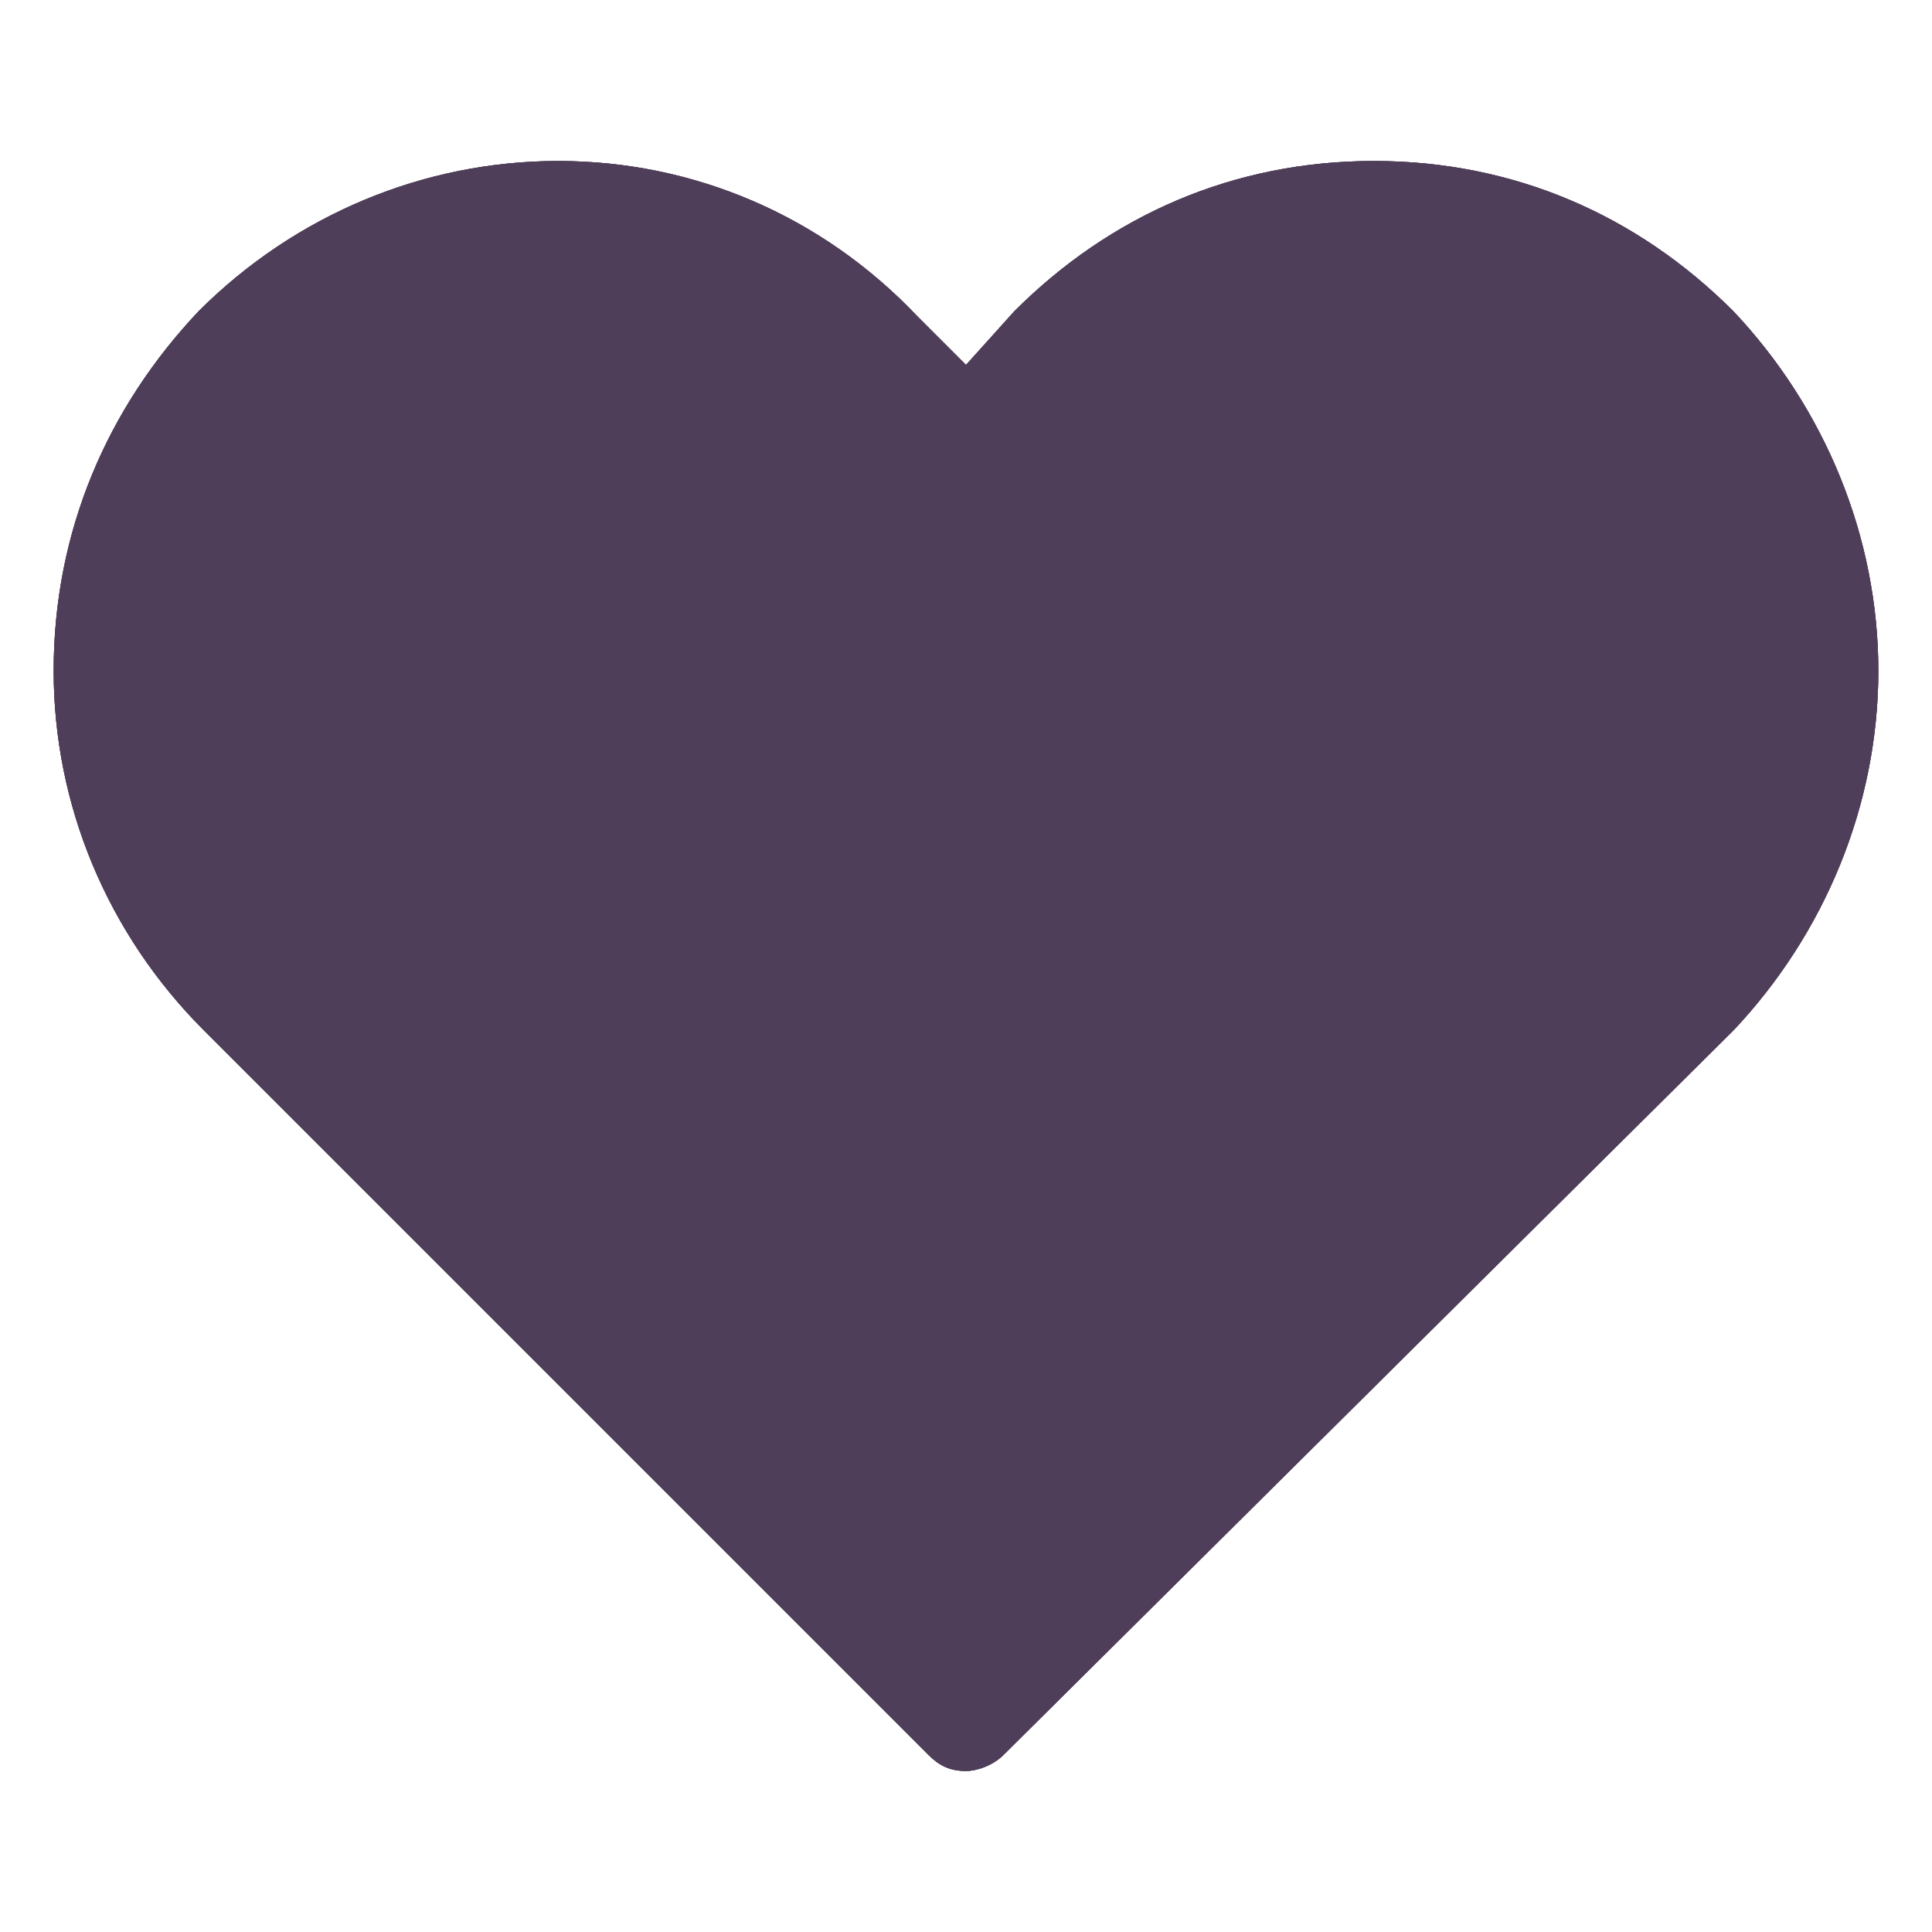 <?xml version="1.0" encoding="utf-8"?>
<!-- Generator: Adobe Illustrator 22.0.1, SVG Export Plug-In . SVG Version: 6.00 Build 0)  -->
<svg version="1.1" id="Layer_1" xmlns="http://www.w3.org/2000/svg" xmlns:xlink="http://www.w3.org/1999/xlink" x="0px" y="0px"
	 viewBox="0 0 36 36" style="enable-background:new 0 0 36 36;" xml:space="preserve">
<style type="text/css">
	.st0{clip-path:url(#SVGID_2_);}
	.st1{clip-path:url(#SVGID_4_);fill:#4F3E59;}
	.st2{clip-path:url(#SVGID_6_);}
	.st3{clip-path:url(#SVGID_8_);fill:#4F3E59;}
	.st4{clip-path:url(#SVGID_10_);}
	.st5{clip-path:url(#SVGID_12_);fill:#4F3E59;}
	.st6{clip-path:url(#SVGID_14_);}
	.st7{clip-path:url(#SVGID_16_);fill:#4F3E59;}
	.st8{clip-path:url(#SVGID_18_);}
	.st9{clip-path:url(#SVGID_20_);fill:#4F3E59;}
	.st10{clip-path:url(#SVGID_22_);}
	.st11{clip-path:url(#SVGID_24_);fill:#4F3E59;}
	.st12{clip-path:url(#SVGID_26_);}
	.st13{clip-path:url(#SVGID_28_);fill:#4F3E59;}
	.st14{clip-path:url(#SVGID_30_);}
	.st15{clip-path:url(#SVGID_32_);fill:#4F3E59;}
	.st16{clip-path:url(#SVGID_34_);}
	.st17{clip-path:url(#SVGID_36_);fill:#4F3E59;}
	.st18{clip-path:url(#SVGID_38_);}
	.st19{clip-path:url(#SVGID_40_);fill:#4F3E59;}
	.st20{clip-path:url(#SVGID_42_);}
	.st21{clip-path:url(#SVGID_44_);fill:#4F3E59;}
	.st22{clip-path:url(#SVGID_46_);}
	.st23{clip-path:url(#SVGID_48_);fill:#4F3E59;}
	.st24{clip-path:url(#SVGID_50_);}
	.st25{clip-path:url(#SVGID_52_);fill:#4F3E59;}
	.st26{clip-path:url(#SVGID_54_);}
	.st27{clip-path:url(#SVGID_56_);fill:#4F3E59;}
	.st28{clip-path:url(#SVGID_58_);}
	.st29{clip-path:url(#SVGID_60_);fill:#4F3E59;}
	.st30{clip-path:url(#SVGID_62_);}
	.st31{clip-path:url(#SVGID_64_);fill:#4F3E59;}
	.st32{clip-path:url(#SVGID_66_);}
	.st33{clip-path:url(#SVGID_68_);fill:#4F3E59;}
	.st34{clip-path:url(#SVGID_70_);}
	.st35{clip-path:url(#SVGID_72_);fill:#4F3E59;}
	.st36{clip-path:url(#SVGID_74_);}
	.st37{clip-path:url(#SVGID_76_);fill:#4F3E59;}
	.st38{clip-path:url(#SVGID_78_);}
	.st39{clip-path:url(#SVGID_80_);fill:#4F3E59;}
	.st40{clip-path:url(#SVGID_82_);}
	.st41{clip-path:url(#SVGID_84_);fill:#4F3E59;}
	.st42{clip-path:url(#SVGID_86_);}
	.st43{clip-path:url(#SVGID_88_);fill:#4F3E59;}
	.st44{clip-path:url(#SVGID_90_);}
	.st45{clip-path:url(#SVGID_92_);fill:#4F3E59;}
	.st46{enable-background:new    ;}
	.st47{clip-path:url(#SVGID_94_);}
	.st48{clip-path:url(#SVGID_96_);fill:#4F3E59;}
	.st49{clip-path:url(#SVGID_98_);}
	.st50{clip-path:url(#SVGID_100_);fill:#4F3E59;}
	.st51{clip-path:url(#SVGID_102_);}
	.st52{clip-path:url(#SVGID_104_);fill:#4F3E59;}
	.st53{clip-path:url(#SVGID_106_);}
	.st54{clip-path:url(#SVGID_108_);fill:#4F3E59;}
	.st55{clip-path:url(#SVGID_110_);}
	.st56{clip-path:url(#SVGID_112_);fill:#4F3E59;}
	.st57{clip-path:url(#SVGID_114_);}
	.st58{clip-path:url(#SVGID_116_);fill:#4F3E59;}
	.st59{clip-path:url(#SVGID_118_);}
	.st60{clip-path:url(#SVGID_120_);fill:#4F3E59;}
	.st61{clip-path:url(#SVGID_122_);}
	.st62{clip-path:url(#SVGID_124_);fill:#4F3E59;}
	.st63{clip-path:url(#SVGID_126_);}
	.st64{clip-path:url(#SVGID_128_);fill:#4F3E59;}
	.st65{clip-path:url(#SVGID_130_);}
	.st66{clip-path:url(#SVGID_132_);fill:#4F3E59;}
	.st67{clip-path:url(#SVGID_134_);}
	.st68{clip-path:url(#SVGID_136_);fill:#4F3E59;}
	.st69{clip-path:url(#SVGID_138_);}
	.st70{clip-path:url(#SVGID_140_);fill:#4F3E59;}
	.st71{clip-path:url(#SVGID_142_);}
	.st72{clip-path:url(#SVGID_144_);fill:#4F3E59;}
	.st73{clip-path:url(#SVGID_146_);}
	.st74{clip-path:url(#SVGID_148_);fill:#4F3E59;}
	.st75{clip-path:url(#SVGID_150_);}
	.st76{clip-path:url(#SVGID_152_);fill:#4F3E59;}
	.st77{clip-path:url(#SVGID_154_);}
	.st78{clip-path:url(#SVGID_156_);fill:#4F3E59;}
	.st79{clip-path:url(#SVGID_158_);}
	.st80{clip-path:url(#SVGID_160_);fill:#4F3E59;}
	.st81{clip-path:url(#SVGID_162_);}
	.st82{clip-path:url(#SVGID_164_);fill:#4F3E59;}
	.st83{clip-path:url(#SVGID_166_);}
	.st84{clip-path:url(#SVGID_168_);fill:#4F3E59;}
	.st85{clip-path:url(#SVGID_170_);}
	.st86{clip-path:url(#SVGID_172_);fill:#4F3E59;}
	.st87{clip-path:url(#SVGID_174_);}
	.st88{clip-path:url(#SVGID_176_);fill:#4F3E59;}
	.st89{clip-path:url(#SVGID_178_);}
	.st90{clip-path:url(#SVGID_180_);fill:#4F3E59;}
	.st91{clip-path:url(#SVGID_182_);}
	.st92{clip-path:url(#SVGID_184_);fill:#4F3E59;}
</style>
<g>
	<g>
		<defs>
			<path id="SVGID_1_" d="M955.4,24.2c-0.2,0.2-0.3,0.5-0.3,0.7s0.1,0.5,0.3,0.7c0.4,0.4,1.1,0.4,1.5,0L970,12.6l13.1,13.1
				c0.4,0.4,1.1,0.4,1.5,0c0.4-0.4,0.4-1.1,0-1.5l-13.8-13.8c-0.4-0.4-1.1-0.4-1.5,0L955.4,24.2z"/>
		</defs>
		<use xlink:href="#SVGID_1_"  style="overflow:visible;fill:#4F3E59;"/>
		<clipPath id="SVGID_2_">
			<use xlink:href="#SVGID_1_"  style="overflow:visible;"/>
		</clipPath>
		<g class="st0">
			<defs>
				<rect id="SVGID_3_" x="-392.1" y="-2258" width="1920" height="2700"/>
			</defs>
			<use xlink:href="#SVGID_3_"  style="overflow:visible;fill:#4F3E59;"/>
			<clipPath id="SVGID_4_">
				<use xlink:href="#SVGID_3_"  style="overflow:visible;"/>
			</clipPath>
		</g>
	</g>
</g>
<g>
	<defs>
		<path id="SVGID_5_" d="M899.4,11.8c-0.2-0.2-0.3-0.5-0.3-0.7c0-0.3,0.1-0.5,0.3-0.7c0.4-0.4,1.1-0.4,1.5,0L914,23.4l13.1-13.1
			c0.4-0.4,1.1-0.4,1.5,0c0.4,0.4,0.4,1.1,0,1.5l-13.8,13.8c-0.4,0.4-1.1,0.4-1.5,0L899.4,11.8z"/>
	</defs>
	<use xlink:href="#SVGID_5_"  style="overflow:visible;fill:#4F3E59;"/>
	<clipPath id="SVGID_6_">
		<use xlink:href="#SVGID_5_"  style="overflow:visible;"/>
	</clipPath>
	<g class="st2">
		<defs>
			<rect id="SVGID_7_" x="-398" y="-2258" width="1920" height="2700"/>
		</defs>
		<use xlink:href="#SVGID_7_"  style="overflow:visible;fill:#4F3E59;"/>
		<clipPath id="SVGID_8_">
			<use xlink:href="#SVGID_7_"  style="overflow:visible;"/>
		</clipPath>
	</g>
</g>
<g>
	<g>
		<defs>
			<path id="SVGID_9_" d="M864.2,32.6c0.2,0.2,0.5,0.3,0.7,0.3c0.3,0,0.5-0.1,0.7-0.3c0.4-0.4,0.4-1.1,0-1.5L852.6,18l13.1-13.1
				c0.4-0.4,0.4-1.1,0-1.5c-0.4-0.4-1.1-0.4-1.5,0l-13.8,13.8c-0.4,0.4-0.4,1.1,0,1.5L864.2,32.6z"/>
		</defs>
		<use xlink:href="#SVGID_9_"  style="overflow:visible;fill:#4F3E59;"/>
		<clipPath id="SVGID_10_">
			<use xlink:href="#SVGID_9_"  style="overflow:visible;"/>
		</clipPath>
		<g class="st4">
			<defs>
				<rect id="SVGID_11_" x="-410.9" y="-2258" width="1920" height="2700"/>
			</defs>
			<use xlink:href="#SVGID_11_"  style="overflow:visible;fill:#4F3E59;"/>
			<clipPath id="SVGID_12_">
				<use xlink:href="#SVGID_11_"  style="overflow:visible;"/>
			</clipPath>
		</g>
	</g>
</g>
<g>
	<g>
		<defs>
			<path id="SVGID_13_" d="M795.8,32.6c-0.2,0.2-0.5,0.3-0.7,0.3c-0.3,0-0.5-0.1-0.7-0.3c-0.4-0.4-0.4-1.1,0-1.5L807.4,18L794.3,4.9
				c-0.4-0.4-0.4-1.1,0-1.5c0.4-0.4,1.1-0.4,1.5,0l13.8,13.8c0.4,0.4,0.4,1.1,0,1.5L795.8,32.6z"/>
		</defs>
		<use xlink:href="#SVGID_13_"  style="overflow:visible;fill:#4F3E59;"/>
		<clipPath id="SVGID_14_">
			<use xlink:href="#SVGID_13_"  style="overflow:visible;"/>
		</clipPath>
		<g class="st6">
			<defs>
				<rect id="SVGID_15_" x="-429" y="-2258" width="1920" height="2700"/>
			</defs>
			<use xlink:href="#SVGID_15_"  style="overflow:visible;fill:#4F3E59;"/>
			<clipPath id="SVGID_16_">
				<use xlink:href="#SVGID_15_"  style="overflow:visible;"/>
			</clipPath>
		</g>
	</g>
</g>
<g>
	<g>
		<defs>
			<path id="SVGID_17_" d="M755.4,27.4c-2.5,2.5-5.9,3.9-9.4,3.9c-3.5,0-6.9-1.4-9.4-3.9c-5.2-5.2-5.2-13.6,0-18.8
				c2.5-2.5,5.9-3.9,9.4-3.9c3.5,0,6.9,1.4,9.4,3.9C760.6,13.8,760.6,22.2,755.4,27.4z M756.6,7.4C753.8,4.6,750,3,746,3
				c-4,0-7.8,1.6-10.6,4.4S731,14,731,18s1.6,7.8,4.4,10.6S742,33,746,33c4,0,7.8-1.6,10.6-4.4S761,22,761,18S759.4,10.2,756.6,7.4z
				"/>
		</defs>
		<use xlink:href="#SVGID_17_"  style="overflow:visible;fill:#4F3E59;"/>
		<clipPath id="SVGID_18_">
			<use xlink:href="#SVGID_17_"  style="overflow:visible;"/>
		</clipPath>
		<g class="st8">
			<defs>
				<rect id="SVGID_19_" x="-441.9" y="-2258" width="1920" height="2700"/>
			</defs>
			<use xlink:href="#SVGID_19_"  style="overflow:visible;fill:#4F3E59;"/>
			<clipPath id="SVGID_20_">
				<use xlink:href="#SVGID_19_"  style="overflow:visible;"/>
			</clipPath>
		</g>
	</g>
	<g>
		<defs>
			<path id="SVGID_21_" d="M752.8,11.2c-0.3-0.3-0.9-0.3-1.2,0l-5.6,5.6l-5.6-5.6c-0.3-0.3-0.9-0.3-1.2,0c-0.3,0.3-0.3,0.9,0,1.2
				l5.6,5.6l-5.6,5.6c-0.3,0.3-0.3,0.9,0,1.2c0.2,0.2,0.4,0.3,0.6,0.3c0.2,0,0.4-0.1,0.6-0.3l5.6-5.6l5.6,5.6
				c0.2,0.2,0.4,0.3,0.6,0.3c0.2,0,0.4-0.1,0.6-0.3c0.3-0.3,0.3-0.9,0-1.2l-5.5-5.6l5.6-5.6C753.1,12.1,753.1,11.5,752.8,11.2z"/>
		</defs>
		<use xlink:href="#SVGID_21_"  style="overflow:visible;fill:#4F3E59;"/>
		<clipPath id="SVGID_22_">
			<use xlink:href="#SVGID_21_"  style="overflow:visible;"/>
		</clipPath>
		<g class="st10">
			<defs>
				<rect id="SVGID_23_" x="-441.9" y="-2258" width="1920" height="2700"/>
			</defs>
			<use xlink:href="#SVGID_23_"  style="overflow:visible;fill:#4F3E59;"/>
			<clipPath id="SVGID_24_">
				<use xlink:href="#SVGID_23_"  style="overflow:visible;"/>
			</clipPath>
		</g>
	</g>
</g>
<g>
	<g>
		<defs>
			<polygon id="SVGID_25_" points="693.7,13.2 693.8,15.3 701,15.3 701,30.8 679,30.8 679,15.3 686.2,15.3 686.2,13.1 676.9,13.1 
				676.9,33 703.1,33 703.1,13.1 			"/>
		</defs>
		<use xlink:href="#SVGID_25_"  style="overflow:visible;fill:#4F3E59;"/>
		<clipPath id="SVGID_26_">
			<use xlink:href="#SVGID_25_"  style="overflow:visible;"/>
		</clipPath>
		<g class="st12">
			<defs>
				<rect id="SVGID_27_" x="-449" y="-2258" width="1920" height="2700"/>
			</defs>
			<use xlink:href="#SVGID_27_"  style="overflow:visible;fill:#4F3E59;"/>
			<clipPath id="SVGID_28_">
				<use xlink:href="#SVGID_27_"  style="overflow:visible;"/>
			</clipPath>
		</g>
	</g>
	<g>
		<defs>
			<polygon id="SVGID_29_" points="688.9,22.1 688.9,3 691.1,3 691.1,22.1 693.6,19.6 695.1,21.2 690,26.3 684.8,21.2 686.4,19.6 
							"/>
		</defs>
		<use xlink:href="#SVGID_29_"  style="overflow:visible;fill:#4F3E59;"/>
		<clipPath id="SVGID_30_">
			<use xlink:href="#SVGID_29_"  style="overflow:visible;"/>
		</clipPath>
		<g class="st14">
			<defs>
				<rect id="SVGID_31_" x="-449" y="-2258" width="1920" height="2700"/>
			</defs>
			<use xlink:href="#SVGID_31_"  style="overflow:visible;fill:#4F3E59;"/>
			<clipPath id="SVGID_32_">
				<use xlink:href="#SVGID_31_"  style="overflow:visible;"/>
			</clipPath>
		</g>
	</g>
</g>
<g>
	<g>
		<defs>
			<polygon id="SVGID_33_" points="637.7,13.2 637.8,15.3 645,15.3 645,30.8 623,30.8 623,15.3 630.2,15.3 630.2,13.1 620.9,13.1 
				620.9,33 647.1,33 647.1,13.1 			"/>
		</defs>
		<use xlink:href="#SVGID_33_"  style="overflow:visible;fill:#4F3E59;"/>
		<clipPath id="SVGID_34_">
			<use xlink:href="#SVGID_33_"  style="overflow:visible;"/>
		</clipPath>
		<g class="st16">
			<defs>
				<rect id="SVGID_35_" x="-458" y="-2258" width="1920" height="2700"/>
			</defs>
			<use xlink:href="#SVGID_35_"  style="overflow:visible;fill:#4F3E59;"/>
			<clipPath id="SVGID_36_">
				<use xlink:href="#SVGID_35_"  style="overflow:visible;"/>
			</clipPath>
		</g>
	</g>
	<g>
		<defs>
			<polygon id="SVGID_37_" points="632.9,7.2 632.9,26.3 635.1,26.3 635.1,7.2 637.6,9.7 639.1,8.2 634,3 628.8,8.2 630.4,9.7 			
				"/>
		</defs>
		<use xlink:href="#SVGID_37_"  style="overflow:visible;fill:#4F3E59;"/>
		<clipPath id="SVGID_38_">
			<use xlink:href="#SVGID_37_"  style="overflow:visible;"/>
		</clipPath>
		<g class="st18">
			<defs>
				<rect id="SVGID_39_" x="-458" y="-2258" width="1920" height="2700"/>
			</defs>
			<use xlink:href="#SVGID_39_"  style="overflow:visible;fill:#4F3E59;"/>
			<clipPath id="SVGID_40_">
				<use xlink:href="#SVGID_39_"  style="overflow:visible;"/>
			</clipPath>
		</g>
	</g>
</g>
<g>
	<g>
		<defs>
			<path id="SVGID_41_" d="M590.1,12.7l-6.9-6.9c0.9-0.7,2-1.1,3.1-1.1c1.3,0,2.5,0.5,3.5,1.4c0.9,0.9,1.4,2.2,1.4,3.5
				C591.3,10.8,590.9,11.9,590.1,12.7z M573.3,29.6l-2.8-2.8l15.6-15.6l2.8,2.8L573.3,29.6z M582,7.1l2.9,2.9l-15.6,15.6l-2.9-2.9
				L582,7.1z M591,5c-2.6-2.6-6.8-2.6-9.4,0l-17.1,17.1c-0.1,0.1-0.2,0.3-0.2,0.5L563,32c0,0.3,0.1,0.5,0.2,0.7
				c0.2,0.2,0.4,0.3,0.6,0.3c0,0,0.1,0,0.1,0l5.7-0.8c0.5-0.1,0.8-0.5,0.7-1c-0.1-0.5-0.5-0.8-1-0.7l-4.5,0.6l0.9-6.6l6.9,6.9
				c0.2,0.2,0.4,0.3,0.6,0.3c0.2,0,0.4-0.1,0.6-0.3L591,14.3c1.3-1.3,1.9-2.9,1.9-4.7C593,7.9,592.3,6.2,591,5z"/>
		</defs>
		<use xlink:href="#SVGID_41_"  style="overflow:visible;fill:#4F3E59;"/>
		<clipPath id="SVGID_42_">
			<use xlink:href="#SVGID_41_"  style="overflow:visible;"/>
		</clipPath>
		<g class="st20">
			<defs>
				<rect id="SVGID_43_" x="-465.8" y="-2258" width="1920" height="2700"/>
			</defs>
			<use xlink:href="#SVGID_43_"  style="overflow:visible;fill:#4F3E59;"/>
			<clipPath id="SVGID_44_">
				<use xlink:href="#SVGID_43_"  style="overflow:visible;"/>
			</clipPath>
		</g>
	</g>
</g>
<g>
	<g>
		<defs>
			<path id="SVGID_45_" d="M536.2,28.2l-6.9-6.9c-1,1.6-2.4,2.9-4,4l6.9,6.9c1.1,1.1,2.9,1.1,4,0C537.2,31.1,537.2,29.3,536.2,28.2z
				"/>
		</defs>
		<use xlink:href="#SVGID_45_"  style="overflow:visible;fill:#4F3E59;"/>
		<clipPath id="SVGID_46_">
			<use xlink:href="#SVGID_45_"  style="overflow:visible;"/>
		</clipPath>
		<g class="st22">
			<defs>
				<rect id="SVGID_47_" x="-471.8" y="-2258" width="1920" height="2700"/>
			</defs>
			<use xlink:href="#SVGID_47_"  style="overflow:visible;fill:#4F3E59;"/>
			<clipPath id="SVGID_48_">
				<use xlink:href="#SVGID_47_"  style="overflow:visible;"/>
			</clipPath>
		</g>
	</g>
	<g>
		<defs>
			<path id="SVGID_49_" d="M518.3,22.7c-4.6,0-8.4-3.8-8.4-8.4c0-4.6,3.8-8.4,8.4-8.4c4.6,0,8.4,3.8,8.4,8.4
				C526.7,18.9,522.9,22.7,518.3,22.7z M529.5,14.3c0-6.2-5-11.2-11.2-11.2c-6.2,0-11.2,5-11.2,11.2s5,11.2,11.2,11.2
				C524.5,25.5,529.5,20.5,529.5,14.3z"/>
		</defs>
		<use xlink:href="#SVGID_49_"  style="overflow:visible;fill:#4F3E59;"/>
		<clipPath id="SVGID_50_">
			<use xlink:href="#SVGID_49_"  style="overflow:visible;"/>
		</clipPath>
		<g class="st24">
			<defs>
				<rect id="SVGID_51_" x="-471.8" y="-2258" width="1920" height="2700"/>
			</defs>
			<use xlink:href="#SVGID_51_"  style="overflow:visible;fill:#4F3E59;"/>
			<clipPath id="SVGID_52_">
				<use xlink:href="#SVGID_51_"  style="overflow:visible;"/>
			</clipPath>
		</g>
	</g>
	<g>
		<defs>
			<path id="SVGID_53_" d="M511.7,14.3h1.9c0-2.6,2.1-4.7,4.7-4.7V7.7C514.6,7.7,511.7,10.6,511.7,14.3z"/>
		</defs>
		<use xlink:href="#SVGID_53_"  style="overflow:visible;fill:#4F3E59;"/>
		<clipPath id="SVGID_54_">
			<use xlink:href="#SVGID_53_"  style="overflow:visible;"/>
		</clipPath>
		<g class="st26">
			<defs>
				<rect id="SVGID_55_" x="-471.8" y="-2258" width="1920" height="2700"/>
			</defs>
			<use xlink:href="#SVGID_55_"  style="overflow:visible;fill:#4F3E59;"/>
			<clipPath id="SVGID_56_">
				<use xlink:href="#SVGID_55_"  style="overflow:visible;"/>
			</clipPath>
		</g>
	</g>
</g>
<g>
	<g>
		<defs>
			<path id="SVGID_57_" d="M481.3,10.8v14.5l-4.9-5v-4.4L481.3,10.8z M475,27.4h-24.3V8.6H475V27.4z M475.3,7.1h-24.8
				c-0.6,0-1.2,0.5-1.2,1.2v19.3c0,0.6,0.5,1.2,1.2,1.2h24.8c0.6,0,1.2-0.5,1.2-1.2v-5.6l4.3,4.3c0.2,0.2,0.5,0.3,0.8,0.3
				c0.1,0,0.3,0,0.5-0.1c0.4-0.2,0.7-0.6,0.7-1.1V10.4c0-0.5-0.3-0.9-0.7-1.1c-0.4-0.2-1-0.1-1.3,0.3l-4.3,4.3V8.3
				C476.4,7.7,475.9,7.1,475.3,7.1z"/>
		</defs>
		<use xlink:href="#SVGID_57_"  style="overflow:visible;fill:#4F3E59;"/>
		<clipPath id="SVGID_58_">
			<use xlink:href="#SVGID_57_"  style="overflow:visible;"/>
		</clipPath>
		<g class="st28">
			<defs>
				<rect id="SVGID_59_" x="-475.6" y="-2257.9" width="1920" height="2700"/>
			</defs>
			<use xlink:href="#SVGID_59_"  style="overflow:visible;fill:#4F3E59;"/>
			<clipPath id="SVGID_60_">
				<use xlink:href="#SVGID_59_"  style="overflow:visible;"/>
			</clipPath>
		</g>
	</g>
</g>
<g>
	<g>
		<defs>
			<path id="SVGID_61_" d="M403.1,10.4c0.4,0,0.7-0.3,0.8-0.7l0.3-1.2c0.4-1.5,1.7-2.6,3.3-2.6h4.9c1.6,0,2.9,1.1,3.3,2.6l0.3,1.2
				c0.1,0.4,0.4,0.7,0.8,0.7h6.2c1.2,0,2.2,1,2.2,2.2v15c0,1.4-1.1,2.4-2.4,2.4h-25.7c-1.4,0-2.4-1.1-2.4-2.4v-15
				c0-1.2,1-2.2,2.2-2.2H403.1z M393,12.6v15c0,2.3,1.9,4.1,4.1,4.1h25.7c2.3,0,4.1-1.9,4.1-4.1v-15c0-2.2-1.8-3.9-3.9-3.9h-5.5
				l-0.1-0.6c-0.5-2.3-2.6-3.9-4.9-3.9h-4.9c-2.4,0-4.4,1.6-4.9,3.9l-0.1,0.6h-5.5C394.8,8.7,393,10.5,393,12.6z"/>
		</defs>
		<use xlink:href="#SVGID_61_"  style="overflow:visible;fill:#4F3E59;"/>
		<clipPath id="SVGID_62_">
			<use xlink:href="#SVGID_61_"  style="overflow:visible;"/>
		</clipPath>
		<g class="st30">
			<defs>
				<rect id="SVGID_63_" x="-477.8" y="-2257.8" width="1920" height="2700"/>
			</defs>
			<use xlink:href="#SVGID_63_"  style="overflow:visible;fill:#4F3E59;"/>
			<clipPath id="SVGID_64_">
				<use xlink:href="#SVGID_63_"  style="overflow:visible;"/>
			</clipPath>
		</g>
	</g>
	<g>
		<defs>
			<circle id="SVGID_65_" cx="398.8" cy="14" r="1.1"/>
		</defs>
		<use xlink:href="#SVGID_65_"  style="overflow:visible;fill:#4F3E59;"/>
		<clipPath id="SVGID_66_">
			<use xlink:href="#SVGID_65_"  style="overflow:visible;"/>
		</clipPath>
		<g class="st32">
			<defs>
				<rect id="SVGID_67_" x="-477.8" y="-2257.8" width="1920" height="2700"/>
			</defs>
			<use xlink:href="#SVGID_67_"  style="overflow:visible;fill:#4F3E59;"/>
			<clipPath id="SVGID_68_">
				<use xlink:href="#SVGID_67_"  style="overflow:visible;"/>
			</clipPath>
		</g>
	</g>
	<g>
		<defs>
			<path id="SVGID_69_" d="M410,14.9c3,0,5.4,2.4,5.4,5.4s-2.4,5.4-5.4,5.4c-3,0-5.4-2.4-5.4-5.4S407,14.9,410,14.9z M410,27.4
				c3.9,0,7.1-3.2,7.1-7.1c0-3.9-3.2-7.1-7.1-7.1c-3.9,0-7.1,3.2-7.1,7.1C402.9,24.2,406.1,27.4,410,27.4z"/>
		</defs>
		<use xlink:href="#SVGID_69_"  style="overflow:visible;fill:#4F3E59;"/>
		<clipPath id="SVGID_70_">
			<use xlink:href="#SVGID_69_"  style="overflow:visible;"/>
		</clipPath>
		<g class="st34">
			<defs>
				<rect id="SVGID_71_" x="-477.8" y="-2257.8" width="1920" height="2700"/>
			</defs>
			<use xlink:href="#SVGID_71_"  style="overflow:visible;fill:#4F3E59;"/>
			<clipPath id="SVGID_72_">
				<use xlink:href="#SVGID_71_"  style="overflow:visible;"/>
			</clipPath>
		</g>
	</g>
</g>
<g>
	<g>
		<defs>
			<path id="SVGID_73_" d="M344.7,31.3c1.4-2.1,3.4-3.7,5.8-4.5c0.4-0.1,0.6-0.4,0.6-0.8v-3.2c0-0.2-0.1-0.5-0.3-0.6
				c-0.2-0.2-0.4-0.3-0.6-0.2c-2.5,0-4-0.5-4.8-1c0.1-0.1,0.1-0.1,0.2-0.2c1.2-1.3,1.8-3.8,1.8-7.4c-0.2-6.7,2.7-7.7,3.9-8.2l0,0
				c0.7-0.3,1.4-0.4,2-0.4c1.6,0,2.5,0.9,2.5,1c0.2,0.2,0.5,0.3,0.7,0.3c0.1,0,0.3,0,0.4,0c0.9,0,1.6,0.3,2.2,0.9
				c1.2,1.3,1.7,4.1,1.3,7.7c-0.4,3.6,0.8,5.4,1.7,6.3c-1.3,0.7-3.2,1-4.6,1c-0.1,0-0.1,0-0.1,0c-0.2,0-0.5,0.1-0.6,0.2
				c-0.2,0.2-0.3,0.4-0.3,0.6V26c0,0.4,0.2,0.7,0.6,0.8c2.4,0.8,4.5,2.4,5.8,4.4L344.7,31.3L344.7,31.3z M365.5,31.8
				c-1.4-2.9-3.9-5.2-7-6.3v-1.8c1.5-0.1,4.3-0.5,6-2.2c0.2-0.2,0.3-0.5,0.2-0.8c-0.1-0.3-0.3-0.5-0.6-0.6c0,0-2.2-0.8-1.8-5.2
				c0.2-1.9,0.2-3.6-0.1-5.1c-0.3-1.7-0.9-3-1.7-3.9c-0.9-1-2.1-1.5-3.5-1.5c-0.1,0-0.1,0-0.2,0c-0.5-0.5-1.7-1.3-3.5-1.3
				c-0.8,0-1.7,0.2-2.6,0.5l0,0c-0.7,0.3-2,0.8-3.1,2.3c-1.3,1.7-1.9,4.3-1.8,7.6c0.1,3.3-0.5,4.9-0.9,5.7c-0.4,0.6-0.8,0.8-0.8,0.8
				c-0.3,0-0.6,0.1-0.7,0.4c-0.2,0.3-0.1,0.6,0.1,0.9c0.1,0.1,0.5,0.7,1.6,1.3c1.2,0.7,2.8,1,4.6,1.1v1.7c-3,1.1-5.5,3.4-6.9,6.4
				c-0.1,0.3-0.1,0.6,0,0.8c0.2,0.2,0.4,0.4,0.7,0.4h21.4c0.3,0,0.6-0.2,0.7-0.4C365.6,32.3,365.6,32,365.5,31.8z"/>
		</defs>
		<use xlink:href="#SVGID_73_"  style="overflow:visible;fill:#4F3E59;"/>
		<clipPath id="SVGID_74_">
			<use xlink:href="#SVGID_73_"  style="overflow:visible;"/>
		</clipPath>
		<g class="st36">
			<defs>
				<rect id="SVGID_75_" x="-484.4" y="-2258" width="1920" height="2700"/>
			</defs>
			<use xlink:href="#SVGID_75_"  style="overflow:visible;fill:#4F3E59;"/>
			<clipPath id="SVGID_76_">
				<use xlink:href="#SVGID_75_"  style="overflow:visible;"/>
			</clipPath>
		</g>
	</g>
</g>
<g>
	<g>
		<defs>
			<path id="SVGID_77_" d="M296.5,31c0,0.5-0.4,0.8-0.8,0.8h-2.2c-0.5,0-0.8-0.4-0.8-0.8V12.9h3.9L296.5,31L296.5,31z M293.3,11.1
				h2.5v0.6h-2.5V11.1z M297.1,11.7L297.1,11.7l-0.1-1.2c0-0.3-0.3-0.6-0.6-0.6h-3.7c-0.3,0-0.6,0.3-0.6,0.6v1.2H292
				c-0.3,0-0.6,0.3-0.6,0.6V31c0,1.1,0.9,2,2,2h2.2c1.1,0,2-0.9,2-2V12.3C297.7,11.9,297.4,11.7,297.1,11.7z"/>
		</defs>
		<use xlink:href="#SVGID_77_"  style="overflow:visible;fill:#4F3E59;"/>
		<clipPath id="SVGID_78_">
			<use xlink:href="#SVGID_77_"  style="overflow:visible;"/>
		</clipPath>
		<g class="st38">
			<defs>
				<rect id="SVGID_79_" x="-501.4" y="-2258" width="1920" height="2700"/>
			</defs>
			<use xlink:href="#SVGID_79_"  style="overflow:visible;fill:#4F3E59;"/>
			<clipPath id="SVGID_80_">
				<use xlink:href="#SVGID_79_"  style="overflow:visible;"/>
			</clipPath>
		</g>
	</g>
	<g>
		<defs>
			<path id="SVGID_81_" d="M303.4,31c0,0.5-0.4,0.8-0.8,0.8h-1.1c-0.5,0-0.8-0.4-0.8-0.8v-8.1h0.1h2.6h0.1L303.4,31L303.4,31z
				 M301.3,20.8h1.4v0.8h-1.4V20.8z M304,21.6L304,21.6l-0.1-1.4c0-0.3-0.3-0.6-0.6-0.6h-0.7v-6.3h0c0.3,0,0.6-0.3,0.6-0.6
				c0-0.3-0.3-0.6-0.6-0.6h0v-0.2h0.1c0.3,0,0.6-0.3,0.6-0.6c0-0.3-0.3-0.6-0.6-0.6h-0.1v-0.2h0.4c0.3,0,0.6-0.3,0.6-0.6
				c0-0.3-0.3-0.6-0.6-0.6h-0.4V9.1h0.7c0.3,0,0.6-0.3,0.6-0.6s-0.3-0.6-0.6-0.6h-0.7V7.7h0.4c0.3,0,0.6-0.3,0.6-0.6
				c0-0.3-0.3-0.6-0.6-0.6h-0.4V6.3h0.1c0.3,0,0.6-0.3,0.6-0.6c0-0.3-0.3-0.6-0.6-0.6h-0.1V4.9h0c0.3,0,0.6-0.3,0.6-0.6
				s-0.3-0.6-0.6-0.6h0V3.6c0-0.3-0.3-0.6-0.6-0.6s-0.6,0.3-0.6,0.6v0.1h0c-0.3,0-0.6,0.3-0.6,0.6s0.3,0.6,0.6,0.6h0v0.2h-0.1
				c-0.3,0-0.6,0.3-0.6,0.6c0,0.3,0.3,0.6,0.6,0.6h0.1v0.2H301c-0.3,0-0.6,0.3-0.6,0.6c0,0.3,0.3,0.6,0.6,0.6h0.4v0.2h-0.7
				c-0.3,0-0.6,0.3-0.6,0.6s0.3,0.6,0.6,0.6h0.7v0.2H301c-0.3,0-0.6,0.3-0.6,0.6c0,0.3,0.3,0.6,0.6,0.6h0.4v0.2h-0.1
				c-0.3,0-0.6,0.3-0.6,0.6c0,0.3,0.3,0.6,0.6,0.6h0.1v0.2h0c-0.3,0-0.6,0.3-0.6,0.6s0.3,0.6,0.6,0.6h0v6.3h-0.7
				c-0.3,0-0.6,0.3-0.6,0.6v1.4H300c-0.3,0-0.6,0.3-0.6,0.6V31c0,1.1,0.9,2,2,2h1.1c1.1,0,2-0.9,2-2v-8.7
				C304.6,21.9,304.3,21.6,304,21.6z"/>
		</defs>
		<use xlink:href="#SVGID_81_"  style="overflow:visible;fill:#4F3E59;"/>
		<clipPath id="SVGID_82_">
			<use xlink:href="#SVGID_81_"  style="overflow:visible;"/>
		</clipPath>
		<g class="st40">
			<defs>
				<rect id="SVGID_83_" x="-501.4" y="-2258" width="1920" height="2700"/>
			</defs>
			<use xlink:href="#SVGID_83_"  style="overflow:visible;fill:#4F3E59;"/>
			<clipPath id="SVGID_84_">
				<use xlink:href="#SVGID_83_"  style="overflow:visible;"/>
			</clipPath>
		</g>
	</g>
</g>
<g>
	<g>
		<defs>
			<path id="SVGID_85_" d="M251.1,30.7c0,0.5-0.4,1-1,1h-5c-0.5,0-1-0.4-1-1V21h7L251.1,30.7L251.1,30.7z M245.6,19.2h4.1v0.5h-4.1
				V19.2z M251.8,19.7H251v-1.1c0-0.4-0.3-0.7-0.7-0.7h-5.4c-0.4,0-0.7,0.3-0.7,0.7v1.1h-0.8c-0.4,0-0.7,0.3-0.7,0.7v10.3
				c0,1.3,1,2.3,2.3,2.3h5c1.3,0,2.3-1,2.3-2.3V20.4C252.4,20,252.1,19.7,251.8,19.7z"/>
		</defs>
		<use xlink:href="#SVGID_85_"  style="overflow:visible;fill:#4F3E59;"/>
		<clipPath id="SVGID_86_">
			<use xlink:href="#SVGID_85_"  style="overflow:visible;"/>
		</clipPath>
		<g class="st42">
			<defs>
				<rect id="SVGID_87_" x="-520.2" y="-2258" width="1920" height="2700"/>
			</defs>
			<use xlink:href="#SVGID_87_"  style="overflow:visible;fill:#4F3E59;"/>
			<clipPath id="SVGID_88_">
				<use xlink:href="#SVGID_87_"  style="overflow:visible;"/>
			</clipPath>
		</g>
	</g>
	<g>
		<defs>
			<path id="SVGID_89_" d="M239.9,30.7c0,0.5-0.4,1-1,1h-5c-0.5,0-1-0.4-1-1v-8.1h7L239.9,30.7L239.9,30.7z M234.4,12.2h4.1v9.1
				h-4.1V12.2z M235.1,6.9c0.8-1.3,1.7-2.4,2-2.6c0.3,0.1,0.5,1.1,0.5,1.7v4.8h-2.6V6.9z M240.5,21.3h-0.8v-9.7
				c0-0.4-0.3-0.7-0.7-0.7H239V6.1c0,0,0-0.7-0.2-1.4c-0.4-1.5-1.2-1.7-1.7-1.7c-0.6,0-1.3,0.5-2.2,1.8c-0.6,0.8-1,1.6-1,1.6
				c-0.1,0.1-0.1,0.2-0.1,0.3v4.1h-0.1c-0.4,0-0.7,0.3-0.7,0.7v9.7h-0.8c-0.4,0-0.7,0.3-0.7,0.7v8.8c0,1.3,1,2.3,2.3,2.3h5
				c1.3,0,2.3-1,2.3-2.3v-8.8C241.2,21.5,240.9,21.3,240.5,21.3z"/>
		</defs>
		<use xlink:href="#SVGID_89_"  style="overflow:visible;fill:#4F3E59;"/>
		<clipPath id="SVGID_90_">
			<use xlink:href="#SVGID_89_"  style="overflow:visible;"/>
		</clipPath>
		<g class="st44">
			<defs>
				<rect id="SVGID_91_" x="-520.2" y="-2258" width="1920" height="2700"/>
			</defs>
			<use xlink:href="#SVGID_91_"  style="overflow:visible;fill:#4F3E59;"/>
			<clipPath id="SVGID_92_">
				<use xlink:href="#SVGID_91_"  style="overflow:visible;"/>
			</clipPath>
		</g>
	</g>
</g>
<g>
	<g>
		<defs>
			<path id="SVGID_101_" d="M131.3,16.7C131.3,16.7,131.3,16.7,131.3,16.7C131.3,16.7,131.3,16.7,131.3,16.7
				C131.3,16.7,131.3,16.7,131.3,16.7c-0.1-0.1-0.3-0.2-0.5-0.2s-0.4,0.1-0.5,0.2c-0.3,0.3-0.3,0.8,0,1.1c0.1,0.1,0.3,0.2,0.5,0.2
				c0.2,0,0.4-0.1,0.5-0.2c0.1-0.1,0.2-0.3,0.2-0.5C131.5,17,131.4,16.9,131.3,16.7L131.3,16.7z"/>
		</defs>
		<use xlink:href="#SVGID_101_"  style="overflow:visible;fill:#4F3E59;"/>
		<clipPath id="SVGID_94_">
			<use xlink:href="#SVGID_101_"  style="overflow:visible;"/>
		</clipPath>
		<g class="st47">
			<defs>
				<rect id="SVGID_103_" x="-540.7" y="-2258" width="1920" height="2700"/>
			</defs>
			<use xlink:href="#SVGID_103_"  style="overflow:visible;fill:#4F3E59;"/>
			<clipPath id="SVGID_96_">
				<use xlink:href="#SVGID_103_"  style="overflow:visible;"/>
			</clipPath>
		</g>
	</g>
	<g>
		<defs>
			<path id="SVGID_105_" d="M140.8,10.1C140.8,10.1,140.8,10.1,140.8,10.1C140.8,10.1,140.8,10.1,140.8,10.1l-6.5,6.5c0,0,0,0,0,0
				c0,0,0,0,0,0l-2.2,2.2c0,0,0,0,0,0c0,0,0,0,0,0l-1.3,1.3c-0.1,0.1-0.3,0.2-0.4,0.2c-0.1,0-0.1,0-0.2,0c-0.1,0-0.1-0.1-0.2-0.1
				c0,0,0,0-0.1,0l-2-2c0,0,0,0,0-0.1c0-0.1-0.1-0.1-0.1-0.2c0-0.1,0-0.1,0-0.2c0-0.2,0.1-0.3,0.2-0.4l11.2-11.2
				c0.2-0.2,0.6-0.2,0.8,0l2,2c0.2,0.2,0.2,0.6,0,0.8L140.8,10.1z M118.4,31.2c-0.4,0.4-1.1,0.4-1.6,0c-0.2-0.2-0.3-0.5-0.3-0.8
				s0.1-0.6,0.3-0.8l10.4-10.4l1.6,1.6L118.4,31.2z M144.7,13l-2.4-2.4l0.8-0.8c0.8-0.8,0.8-2.1,0-2.8l-2-2c-0.8-0.8-2.1-0.8-2.8,0
				l-0.8,0.8L135,3.2c-0.3-0.3-0.7-0.3-1,0c-0.3,0.3-0.3,0.7,0,1l2.5,2.5l-1.2,1.2l-2.5-2.5c-0.3-0.3-0.7-0.3-1,0
				c-0.3,0.3-0.3,0.7,0,1l2.5,2.5l-1.2,1.2l-2.5-2.5c-0.3-0.3-0.7-0.3-1,0c-0.3,0.3-0.3,0.7,0,1l2.5,2.5l-1.2,1.2l-2.5-2.5
				c-0.3-0.3-0.7-0.3-1,0c-0.3,0.3-0.3,0.7,0,1l2.5,2.5l-1.2,1.2l-2.5-2.5c-0.3-0.3-0.7-0.3-1,0c-0.3,0.3-0.3,0.7,0,1l2.5,2.5
				l-0.8,0.8c-0.4,0.4-0.6,0.9-0.6,1.4c0,0.1,0,0.3,0,0.4l-10.7,10.7c-0.5,0.5-0.7,1.1-0.7,1.8c0,0.7,0.3,1.3,0.7,1.8
				c0.5,0.5,1.1,0.7,1.8,0.7c0.7,0,1.3-0.2,1.8-0.7l10.7-10.7c0.6,0.1,1.3,0,1.8-0.5l0.8-0.8l2.4,2.4c0.3,0.3,0.7,0.3,1,0
				c0.3-0.3,0.3-0.7,0-1l-2.4-2.4l1.2-1.2l2.4,2.4c0.3,0.3,0.7,0.3,1,0c0.3-0.3,0.3-0.7,0-1l-2.4-2.4l1.2-1.2l2.4,2.4
				c0.3,0.3,0.7,0.3,1,0c0.3-0.3,0.3-0.7,0-1l-2.4-2.4l1.2-1.2l2.4,2.4c0.3,0.3,0.7,0.3,1,0c0.3-0.3,0.3-0.7,0-1l-2.4-2.4l1.2-1.2
				l2.4,2.4c0.3,0.3,0.7,0.3,1,0C145,13.7,145,13.2,144.7,13z"/>
		</defs>
		<use xlink:href="#SVGID_105_"  style="overflow:visible;fill:#4F3E59;"/>
		<clipPath id="SVGID_98_">
			<use xlink:href="#SVGID_105_"  style="overflow:visible;"/>
		</clipPath>
		<g class="st49">
			<defs>
				<rect id="SVGID_107_" x="-540.7" y="-2258" width="1920" height="2700"/>
			</defs>
			<use xlink:href="#SVGID_107_"  style="overflow:visible;fill:#4F3E59;"/>
			<clipPath id="SVGID_100_">
				<use xlink:href="#SVGID_107_"  style="overflow:visible;"/>
			</clipPath>
		</g>
	</g>
	<g>
		<defs>
			<path id="SVGID_109_" d="M137.2,10c-0.2,0-0.4,0.1-0.5,0.2c-0.3,0.3-0.3,0.8,0,1.1c0.1,0.1,0.3,0.2,0.5,0.2
				c0.2,0,0.4-0.1,0.5-0.2c0.1-0.1,0.2-0.3,0.2-0.5c0-0.2-0.1-0.4-0.2-0.5C137.6,10.1,137.4,10,137.2,10z"/>
		</defs>
		<use xlink:href="#SVGID_109_"  style="overflow:visible;fill:#4F3E59;"/>
		<clipPath id="SVGID_102_">
			<use xlink:href="#SVGID_109_"  style="overflow:visible;"/>
		</clipPath>
		<g class="st51">
			<defs>
				<rect id="SVGID_111_" x="-540.7" y="-2258" width="1920" height="2700"/>
			</defs>
			<use xlink:href="#SVGID_111_"  style="overflow:visible;fill:#4F3E59;"/>
			<clipPath id="SVGID_104_">
				<use xlink:href="#SVGID_111_"  style="overflow:visible;"/>
			</clipPath>
		</g>
	</g>
	<g>
		<defs>
			<path id="SVGID_113_" d="M133.4,14.6C133.4,14.6,133.4,14.6,133.4,14.6C133.4,14.6,133.4,14.6,133.4,14.6L133.4,14.6
				c-0.1-0.1-0.3-0.2-0.5-0.2s-0.4,0.1-0.5,0.2c-0.3,0.3-0.3,0.8,0,1.1c0.1,0.1,0.3,0.2,0.5,0.2c0.2,0,0.4-0.1,0.5-0.2
				c0.1-0.1,0.2-0.3,0.2-0.5C133.7,14.9,133.6,14.7,133.4,14.6L133.4,14.6z"/>
		</defs>
		<use xlink:href="#SVGID_113_"  style="overflow:visible;fill:#4F3E59;"/>
		<clipPath id="SVGID_106_">
			<use xlink:href="#SVGID_113_"  style="overflow:visible;"/>
		</clipPath>
		<g class="st53">
			<defs>
				<rect id="SVGID_115_" x="-540.7" y="-2258" width="1920" height="2700"/>
			</defs>
			<use xlink:href="#SVGID_115_"  style="overflow:visible;fill:#4F3E59;"/>
			<clipPath id="SVGID_108_">
				<use xlink:href="#SVGID_115_"  style="overflow:visible;"/>
			</clipPath>
		</g>
	</g>
	<g>
		<defs>
			<path id="SVGID_117_" d="M139.4,7.9C139.4,7.9,139.4,7.9,139.4,7.9c-0.2,0-0.4,0.1-0.5,0.2c-0.3,0.3-0.3,0.8,0,1.1
				c0.1,0.1,0.3,0.2,0.5,0.2c0.2,0,0.4-0.1,0.5-0.2c0.1-0.1,0.2-0.3,0.2-0.5c0-0.2-0.1-0.4-0.2-0.5C139.8,7.9,139.6,7.9,139.4,7.9z"
				/>
		</defs>
		<use xlink:href="#SVGID_117_"  style="overflow:visible;fill:#4F3E59;"/>
		<clipPath id="SVGID_110_">
			<use xlink:href="#SVGID_117_"  style="overflow:visible;"/>
		</clipPath>
		<g class="st55">
			<defs>
				<rect id="SVGID_119_" x="-540.7" y="-2258" width="1920" height="2700"/>
			</defs>
			<use xlink:href="#SVGID_119_"  style="overflow:visible;fill:#4F3E59;"/>
			<clipPath id="SVGID_112_">
				<use xlink:href="#SVGID_119_"  style="overflow:visible;"/>
			</clipPath>
		</g>
	</g>
	<g>
		<defs>
			<path id="SVGID_121_" d="M135.6,12.4C135.6,12.4,135.6,12.4,135.6,12.4C135.6,12.4,135.6,12.4,135.6,12.4
				C135.6,12.4,135.6,12.4,135.6,12.4c-0.1-0.1-0.3-0.2-0.5-0.2c-0.2,0-0.4,0.1-0.5,0.2c-0.3,0.3-0.3,0.8,0,1.1
				c0.1,0.1,0.3,0.2,0.5,0.2c0.2,0,0.4-0.1,0.5-0.2c0.1-0.1,0.2-0.3,0.2-0.5C135.8,12.7,135.7,12.5,135.6,12.4L135.6,12.4z"/>
		</defs>
		<use xlink:href="#SVGID_121_"  style="overflow:visible;fill:#4F3E59;"/>
		<clipPath id="SVGID_114_">
			<use xlink:href="#SVGID_121_"  style="overflow:visible;"/>
		</clipPath>
		<g class="st57">
			<defs>
				<rect id="SVGID_123_" x="-540.7" y="-2258" width="1920" height="2700"/>
			</defs>
			<use xlink:href="#SVGID_123_"  style="overflow:visible;fill:#4F3E59;"/>
			<clipPath id="SVGID_116_">
				<use xlink:href="#SVGID_123_"  style="overflow:visible;"/>
			</clipPath>
		</g>
	</g>
</g>
<g>
	<g>
		<defs>
			<path id="SVGID_129_" d="M30.9,17.8L18,30.6L5.1,17.8c-1.4-1.4-2.2-3.3-2.2-5.3s0.8-3.9,2.2-5.3C6.5,5.8,8.4,5,10.4,5
				c2,0,3.9,0.8,5.3,2.2l1.6,1.6c0.4,0.4,1,0.4,1.4,0l1.6-1.6C21.7,5.8,23.6,5,25.6,5s3.9,0.8,5.3,2.2c1.4,1.4,2.2,3.3,2.2,5.3
				C33.1,14.5,32.3,16.4,30.9,17.8z M32.3,5.8c-1.8-1.8-4.1-2.8-6.7-2.8s-4.9,1-6.7,2.8L18,6.8l-0.9-0.9C15.3,4,12.9,3,10.4,3
				C7.9,3,5.5,4,3.7,5.8C2,7.6,1,9.9,1,12.5c0,2.5,1,4.9,2.8,6.7l13.5,13.5c0.2,0.2,0.4,0.3,0.7,0.3c0.2,0,0.5-0.1,0.7-0.3
				l13.6-13.5C34,17.4,35,15,35,12.5C35,10,34,7.6,32.3,5.8z"/>
		</defs>
		<use xlink:href="#SVGID_129_"  style="overflow:visible;fill:#4F3E59;"/>
		<clipPath id="SVGID_118_">
			<use xlink:href="#SVGID_129_"  style="overflow:visible;"/>
		</clipPath>
		<g class="st59">
			<defs>
				<rect id="SVGID_131_" x="-551.1" y="-2258" width="1920" height="2700"/>
			</defs>
			<use xlink:href="#SVGID_131_"  style="overflow:visible;fill:#4F3E59;"/>
			<clipPath id="SVGID_120_">
				<use xlink:href="#SVGID_131_"  style="overflow:visible;"/>
			</clipPath>
			<rect x="-4" y="-2" class="st60" width="44" height="39.9"/>
		</g>
	</g>
	<g>
		<defs>
			<path id="SVGID_133_" d="M18.1,7.7C13.5,4,9.8,2.9,7.2,4.4c-4,2.2-7.3,8.7-3.4,13.4c2.6,3.1,7.4,7.8,14.3,14L33,16.7
				c1.4-4.6,1.1-7.9-0.8-9.9c-1.9-1.9-4.2-2.9-7.2-2.9l-5,1.8L18.1,7.7z"/>
		</defs>
		<use xlink:href="#SVGID_133_"  style="overflow:visible;fill-rule:evenodd;clip-rule:evenodd;fill:#4F3E59;"/>
		<clipPath id="SVGID_122_">
			<use xlink:href="#SVGID_133_"  style="overflow:visible;"/>
		</clipPath>
		<g class="st61">
			<defs>
				<rect id="SVGID_135_" x="-551.1" y="-2258" width="1920" height="2700"/>
			</defs>
			<use xlink:href="#SVGID_135_"  style="overflow:visible;fill:#4F3E59;"/>
			<clipPath id="SVGID_124_">
				<use xlink:href="#SVGID_135_"  style="overflow:visible;"/>
			</clipPath>
			<rect x="-2.9" y="-1.2" class="st62" width="41.8" height="38.1"/>
		</g>
	</g>
</g>
<g>
	<g>
		<defs>
			<path id="SVGID_137_" d="M-25.1,17.8L-38,30.6l-12.9-12.9c-1.4-1.4-2.2-3.3-2.2-5.3s0.8-3.9,2.2-5.3c1.4-1.4,3.3-2.2,5.3-2.2
				c2,0,3.9,0.8,5.3,2.2l1.6,1.6c0.4,0.4,1,0.4,1.4,0l1.6-1.6c1.4-1.4,3.3-2.2,5.3-2.2c2,0,3.9,0.8,5.3,2.2c1.4,1.4,2.2,3.3,2.2,5.3
				C-22.9,14.5-23.7,16.4-25.1,17.8z M-23.7,5.8c-1.8-1.8-4.1-2.8-6.7-2.8c-2.5,0-4.9,1-6.7,2.8L-38,6.8l-0.9-0.9
				C-40.7,4-43.1,3-45.6,3c-2.5,0-4.9,1-6.6,2.8C-54,7.6-55,9.9-55,12.5c0,2.5,1,4.9,2.8,6.7l13.5,13.5c0.2,0.2,0.4,0.3,0.7,0.3
				c0.2,0,0.5-0.1,0.7-0.3l13.6-13.5C-22,17.4-21,15-21,12.5C-21,10-22,7.6-23.7,5.8z"/>
		</defs>
		<use xlink:href="#SVGID_137_"  style="overflow:visible;fill:#4F3E59;"/>
		<clipPath id="SVGID_126_">
			<use xlink:href="#SVGID_137_"  style="overflow:visible;"/>
		</clipPath>
		<g class="st63">
			<defs>
				<rect id="SVGID_139_" x="-552.6" y="-2258" width="1920" height="2700"/>
			</defs>
			<use xlink:href="#SVGID_139_"  style="overflow:visible;fill:#4F3E59;"/>
			<clipPath id="SVGID_128_">
				<use xlink:href="#SVGID_139_"  style="overflow:visible;"/>
			</clipPath>
		</g>
	</g>
</g>
<g>
	<g>
		<defs>
			<path id="SVGID_141_" d="M-84.5,27.5c-2.6,2.5-5.9,4-9.5,4c-2.4,0-4.8-0.6-6.8-1.9c-0.1-0.1-0.3-0.1-0.4-0.1
				c-0.2,0-0.4,0.1-0.5,0.2c-2,1.5-3.9,1.7-4.8,1.8c1-0.8,1.9-2,2.6-3.6c0.1-0.3,0.1-0.7-0.1-0.9c-4.7-5.3-4.5-13.4,0.6-18.5
				c2.6-2.5,5.9-4,9.5-4c3.6,0,7,1.4,9.5,4C-79.2,13.7-79.2,22.3-84.5,27.5z M-83.4,7.4C-86.2,4.6-90,3-94,3s-7.8,1.6-10.6,4.4
				c-5.5,5.5-5.9,14.2-1,20.1c-0.7,1.4-1.5,2.3-2.4,2.7c-0.5,0.3-0.9,0.9-0.8,1.5c0.1,0.6,0.6,1.1,1.2,1.2c0.3,0.1,0.7,0.1,1.1,0.1
				c1.8,0,3.8-0.6,5.4-1.7c2.2,1.2,4.6,1.8,7.1,1.8c4,0,7.8-1.6,10.6-4.4C-80.6,25.8-79,22-79,18C-79,14-80.6,10.2-83.4,7.4z"/>
		</defs>
		<use xlink:href="#SVGID_141_"  style="overflow:visible;fill:#4F3E59;"/>
		<clipPath id="SVGID_130_">
			<use xlink:href="#SVGID_141_"  style="overflow:visible;"/>
		</clipPath>
		<g class="st65">
			<defs>
				<rect id="SVGID_143_" x="-556.5" y="-2258" width="1920" height="2700"/>
			</defs>
			<use xlink:href="#SVGID_143_"  style="overflow:visible;fill:#4F3E59;"/>
			<clipPath id="SVGID_132_">
				<use xlink:href="#SVGID_143_"  style="overflow:visible;"/>
			</clipPath>
		</g>
	</g>
	<g>
		<defs>
			<path id="SVGID_145_" d="M-87.1,12h-13.5c-0.5,0-0.9,0.4-0.9,0.8c0,0.5,0.4,0.8,0.9,0.8h13.5c0.5,0,0.9-0.4,0.9-0.8
				C-86.2,12.4-86.6,12-87.1,12z"/>
		</defs>
		<use xlink:href="#SVGID_145_"  style="overflow:visible;fill:#4F3E59;"/>
		<clipPath id="SVGID_134_">
			<use xlink:href="#SVGID_145_"  style="overflow:visible;"/>
		</clipPath>
		<g class="st67">
			<defs>
				<rect id="SVGID_147_" x="-556.5" y="-2258" width="1920" height="2700"/>
			</defs>
			<use xlink:href="#SVGID_147_"  style="overflow:visible;fill:#4F3E59;"/>
			<clipPath id="SVGID_136_">
				<use xlink:href="#SVGID_147_"  style="overflow:visible;"/>
			</clipPath>
		</g>
	</g>
	<g>
		<defs>
			<path id="SVGID_149_" d="M-87.1,16.5h-13.5c-0.5,0-0.9,0.4-0.9,0.8c0,0.5,0.4,0.8,0.9,0.8h13.5c0.5,0,0.9-0.4,0.9-0.8
				C-86.2,16.9-86.6,16.5-87.1,16.5z"/>
		</defs>
		<use xlink:href="#SVGID_149_"  style="overflow:visible;fill:#4F3E59;"/>
		<clipPath id="SVGID_138_">
			<use xlink:href="#SVGID_149_"  style="overflow:visible;"/>
		</clipPath>
		<g class="st69">
			<defs>
				<rect id="SVGID_151_" x="-556.5" y="-2258" width="1920" height="2700"/>
			</defs>
			<use xlink:href="#SVGID_151_"  style="overflow:visible;fill:#4F3E59;"/>
			<clipPath id="SVGID_140_">
				<use xlink:href="#SVGID_151_"  style="overflow:visible;"/>
			</clipPath>
		</g>
	</g>
	<g>
		<defs>
			<path id="SVGID_153_" d="M-87.1,21h-13.5c-0.5,0-0.9,0.4-0.9,0.8c0,0.5,0.4,0.8,0.9,0.8h13.5c0.5,0,0.9-0.4,0.9-0.8
				C-86.2,21.4-86.6,21-87.1,21z"/>
		</defs>
		<use xlink:href="#SVGID_153_"  style="overflow:visible;fill:#4F3E59;"/>
		<clipPath id="SVGID_142_">
			<use xlink:href="#SVGID_153_"  style="overflow:visible;"/>
		</clipPath>
		<g class="st71">
			<defs>
				<rect id="SVGID_155_" x="-556.5" y="-2258" width="1920" height="2700"/>
			</defs>
			<use xlink:href="#SVGID_155_"  style="overflow:visible;fill:#4F3E59;"/>
			<clipPath id="SVGID_144_">
				<use xlink:href="#SVGID_155_"  style="overflow:visible;"/>
			</clipPath>
		</g>
	</g>
</g>
<g>
	<g>
		<defs>
			<path id="SVGID_157_" d="M-152.2,31.4c-0.7,0-1.2-0.6-1.2-1.2c0-0.7,0.6-1.2,1.2-1.2c0.7,0,1.2,0.6,1.2,1.2
				C-151,30.9-151.5,31.4-152.2,31.4z M-152.2,27.4c-1.5,0-2.8,1.2-2.8,2.8c0,1.5,1.2,2.8,2.8,2.8c1.5,0,2.8-1.2,2.8-2.8
				C-149.4,28.7-150.7,27.4-152.2,27.4z"/>
		</defs>
		<use xlink:href="#SVGID_157_"  style="overflow:visible;fill:#4F3E59;"/>
		<clipPath id="SVGID_146_">
			<use xlink:href="#SVGID_157_"  style="overflow:visible;"/>
		</clipPath>
		<g class="st73">
			<defs>
				<rect id="SVGID_159_" x="-560.6" y="-2258" width="1920" height="2700"/>
			</defs>
			<use xlink:href="#SVGID_159_"  style="overflow:visible;fill:#4F3E59;"/>
			<clipPath id="SVGID_148_">
				<use xlink:href="#SVGID_159_"  style="overflow:visible;"/>
			</clipPath>
		</g>
	</g>
	<g>
		<g>
			<defs>
				<path id="SVGID_161_" d="M-142.2,31.4c-0.7,0-1.2-0.6-1.2-1.2c0-0.7,0.6-1.2,1.2-1.2c0.7,0,1.2,0.6,1.2,1.2
					C-141,30.9-141.5,31.4-142.2,31.4z M-142.2,27.4c-1.5,0-2.8,1.2-2.8,2.8c0,1.5,1.2,2.8,2.8,2.8c1.5,0,2.8-1.2,2.8-2.8
					C-139.4,28.7-140.7,27.4-142.2,27.4z"/>
			</defs>
			<use xlink:href="#SVGID_161_"  style="overflow:visible;fill:#4F3E59;"/>
			<clipPath id="SVGID_150_">
				<use xlink:href="#SVGID_161_"  style="overflow:visible;"/>
			</clipPath>
			<g class="st75">
				<defs>
					<rect id="SVGID_163_" x="-560.6" y="-2258" width="1920" height="2700"/>
				</defs>
				<use xlink:href="#SVGID_163_"  style="overflow:visible;fill:#4F3E59;"/>
				<clipPath id="SVGID_152_">
					<use xlink:href="#SVGID_163_"  style="overflow:visible;"/>
				</clipPath>
			</g>
		</g>
		<g>
			<defs>
				<path id="SVGID_165_" d="M-141.4,11.9h-11.7c-0.5,0-0.8,0.2-0.8,0.6c0,0.3,0.4,0.6,0.8,0.6h11.7c0.5,0,0.8-0.2,0.8-0.6
					C-140.6,12.1-140.9,11.9-141.4,11.9z"/>
			</defs>
			<use xlink:href="#SVGID_165_"  style="overflow:visible;fill:#4F3E59;"/>
			<clipPath id="SVGID_154_">
				<use xlink:href="#SVGID_165_"  style="overflow:visible;"/>
			</clipPath>
			<g class="st77">
				<defs>
					<rect id="SVGID_167_" x="-560.6" y="-2258" width="1920" height="2700"/>
				</defs>
				<use xlink:href="#SVGID_167_"  style="overflow:visible;fill:#4F3E59;"/>
				<clipPath id="SVGID_156_">
					<use xlink:href="#SVGID_167_"  style="overflow:visible;"/>
				</clipPath>
			</g>
		</g>
		<g>
			<defs>
				<path id="SVGID_169_" d="M-142.5,16.3h-10.6c-0.5,0-0.8,0.2-0.8,0.6c0,0.3,0.4,0.6,0.8,0.6h10.6c0.5,0,0.8-0.2,0.8-0.6
					C-141.7,16.6-142,16.3-142.5,16.3z"/>
			</defs>
			<use xlink:href="#SVGID_169_"  style="overflow:visible;fill:#4F3E59;"/>
			<clipPath id="SVGID_158_">
				<use xlink:href="#SVGID_169_"  style="overflow:visible;"/>
			</clipPath>
			<g class="st79">
				<defs>
					<rect id="SVGID_171_" x="-560.6" y="-2258" width="1920" height="2700"/>
				</defs>
				<use xlink:href="#SVGID_171_"  style="overflow:visible;fill:#4F3E59;"/>
				<clipPath id="SVGID_160_">
					<use xlink:href="#SVGID_171_"  style="overflow:visible;"/>
				</clipPath>
			</g>
		</g>
		<g>
			<defs>
				<path id="SVGID_173_" d="M-137.7,20.8h-19.9l-2.2-11h24.3L-137.7,20.8z M-134.2,8.8c-0.3-0.4-0.7-0.6-1.2-0.6h-24.6l-0.5-2.5
					c-0.1-0.5-0.4-0.9-0.9-1.2l-3.5-1.5c-0.4-0.2-0.9,0-1,0.4c-0.2,0.4,0,0.9,0.4,1.1l3.5,1.5l3.8,19c0.2,0.7,0.8,1.3,1.5,1.3h19
					c0.4,0,0.8-0.4,0.8-0.8c0-0.4-0.4-0.8-0.8-0.8h-19l-0.5-2.3h19.6c0.7,0,1.4-0.5,1.5-1.3l2.2-11C-133.8,9.7-133.9,9.2-134.2,8.8z
					"/>
			</defs>
			<use xlink:href="#SVGID_173_"  style="overflow:visible;fill:#4F3E59;"/>
			<clipPath id="SVGID_162_">
				<use xlink:href="#SVGID_173_"  style="overflow:visible;"/>
			</clipPath>
			<g class="st81">
				<defs>
					<rect id="SVGID_175_" x="-560.6" y="-2258" width="1920" height="2700"/>
				</defs>
				<use xlink:href="#SVGID_175_"  style="overflow:visible;fill:#4F3E59;"/>
				<clipPath id="SVGID_164_">
					<use xlink:href="#SVGID_175_"  style="overflow:visible;"/>
				</clipPath>
			</g>
		</g>
	</g>
</g>
<g>
	<g>
		<defs>
			<path id="SVGID_177_" d="M-189.1,14.9l-16.4-11.7c-0.3-0.2-0.7-0.2-1.1,0l-16.4,11.7c-0.4,0.3-0.5,0.8-0.2,1.2
				c0.3,0.4,0.9,0.5,1.3,0.2L-206,5l15.8,11.4c0.2,0.1,0.3,0.2,0.5,0.2c0.3,0,0.5-0.1,0.7-0.4C-188.6,15.7-188.7,15.2-189.1,14.9z"
				/>
		</defs>
		<use xlink:href="#SVGID_177_"  style="overflow:visible;fill:#4F3E59;"/>
		<clipPath id="SVGID_166_">
			<use xlink:href="#SVGID_177_"  style="overflow:visible;"/>
		</clipPath>
		<g class="st83">
			<defs>
				<rect id="SVGID_179_" x="-563.2" y="-2258" width="1920" height="2700"/>
			</defs>
			<use xlink:href="#SVGID_179_"  style="overflow:visible;fill:#4F3E59;"/>
			<clipPath id="SVGID_168_">
				<use xlink:href="#SVGID_179_"  style="overflow:visible;"/>
			</clipPath>
		</g>
	</g>
	<g>
		<defs>
			<path id="SVGID_181_" d="M-193.4,16.5c-0.5,0-0.9,0.4-0.9,0.9v13.9h-7.2v-7.6c0-2.4-2-4.4-4.5-4.4c-2.5,0-4.5,2-4.5,4.4v7.6h-7.2
				V17.4c0-0.5-0.4-0.9-0.9-0.9c-0.5,0-0.9,0.4-0.9,0.9v14.8c0,0.5,0.4,0.9,0.9,0.9h9c0.5,0,0.9-0.4,0.9-0.8c0,0,0,0,0-0.1v-8.4
				c0-1.4,1.2-2.6,2.7-2.6s2.7,1.2,2.7,2.6v8.4c0,0,0,0,0,0.1c0,0.5,0.4,0.8,0.9,0.8h9c0.5,0,0.9-0.4,0.9-0.9V17.4
				C-192.5,16.9-192.9,16.5-193.4,16.5z"/>
		</defs>
		<use xlink:href="#SVGID_181_"  style="overflow:visible;fill:#4F3E59;"/>
		<clipPath id="SVGID_170_">
			<use xlink:href="#SVGID_181_"  style="overflow:visible;"/>
		</clipPath>
		<g class="st85">
			<defs>
				<rect id="SVGID_183_" x="-562.5" y="-2258" width="1920" height="2700"/>
			</defs>
			<use xlink:href="#SVGID_183_"  style="overflow:visible;fill:#4F3E59;"/>
			<clipPath id="SVGID_172_">
				<use xlink:href="#SVGID_183_"  style="overflow:visible;"/>
			</clipPath>
		</g>
	</g>
</g>
</svg>

